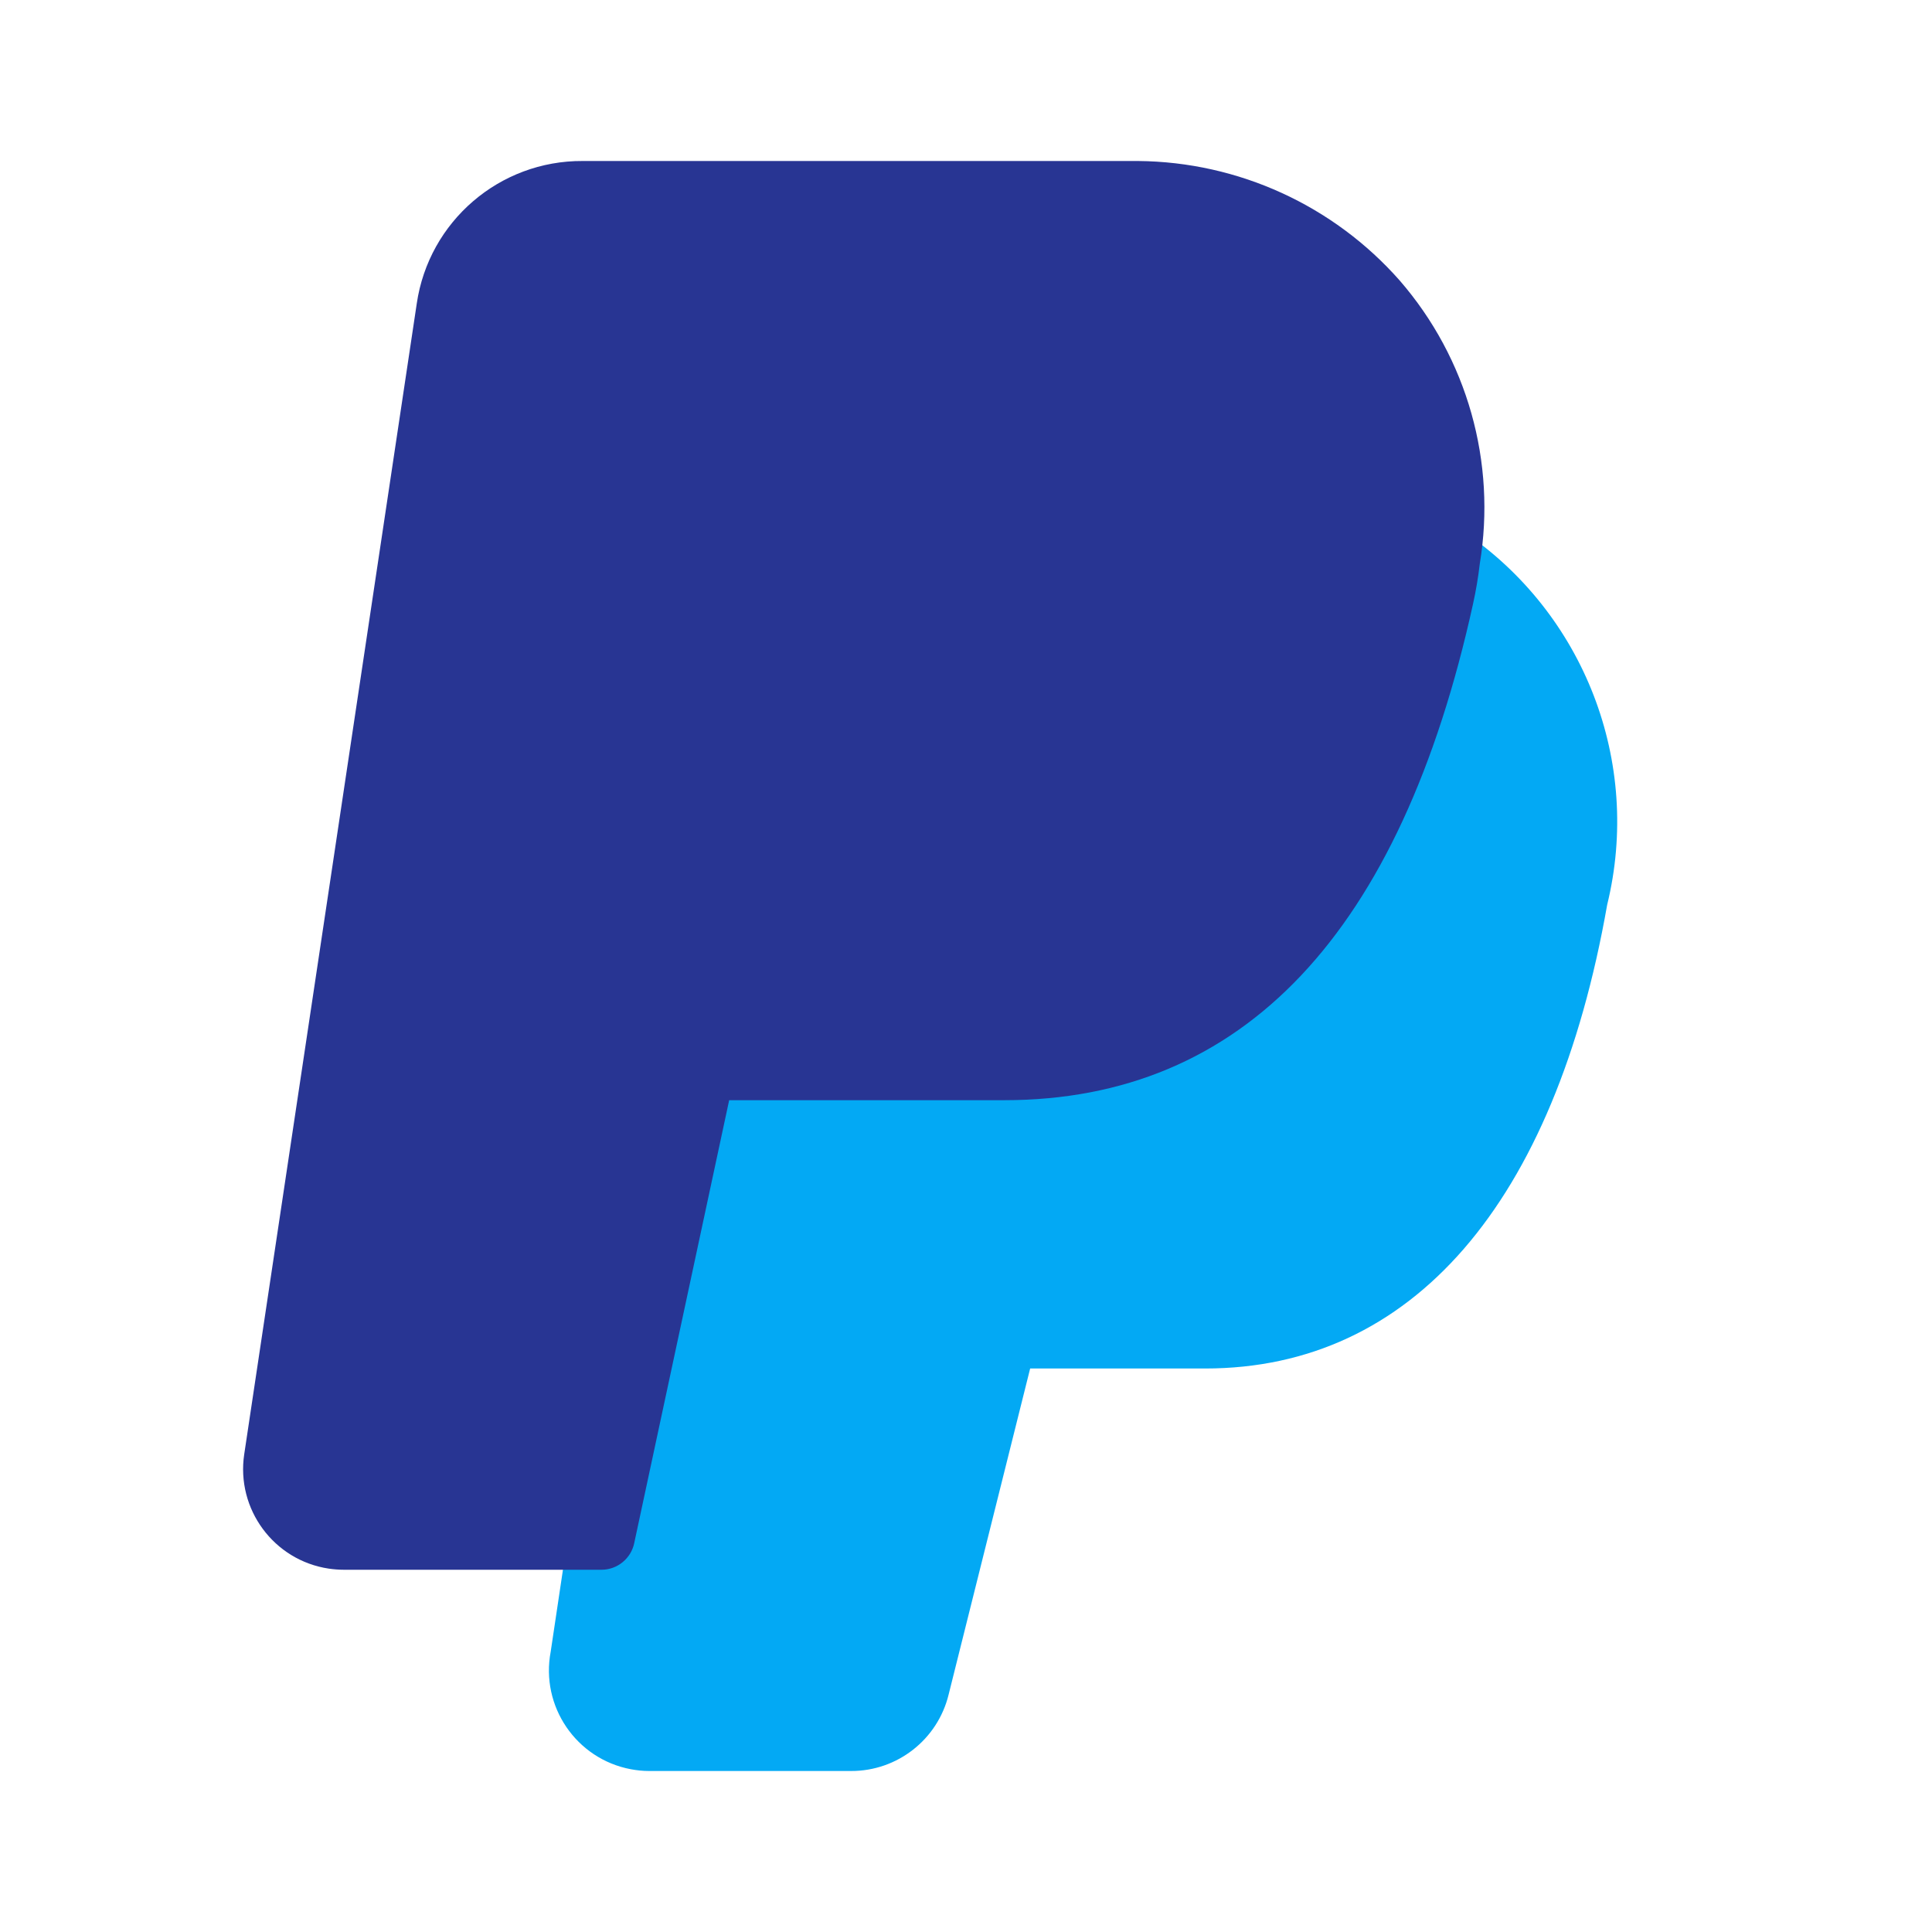 <svg width="24" height="24" viewBox="0 0 24 24" fill="none" xmlns="http://www.w3.org/2000/svg">
<path d="M18.174 6.599C18.052 6.527 17.902 6.522 17.776 6.586C17.65 6.649 17.564 6.773 17.549 6.913C17.534 7.05 17.511 7.187 17.482 7.33C16.666 11.033 15.027 12.833 12.472 12.833H8.722C8.524 12.834 8.354 12.973 8.314 13.167L7.064 19.026L6.841 20.517C6.712 21.196 7.158 21.85 7.836 21.978C7.911 21.992 7.987 22 8.063 22H10.572C11.146 22.002 11.648 21.609 11.784 21.051L12.797 17H14.972C17.537 17 19.311 14.954 19.965 11.239C20.397 9.47 19.682 7.619 18.174 6.599Z" fill="#03A9F4"/>
<path d="M17.388 3.485C16.565 2.551 15.383 2.011 14.138 2H7.238C6.206 1.994 5.326 2.75 5.177 3.772L3.034 18.064C2.931 18.747 3.402 19.384 4.084 19.486C4.146 19.495 4.209 19.5 4.272 19.5H7.472C7.669 19.5 7.84 19.36 7.879 19.167L9.058 13.667H12.475C15.44 13.667 17.399 11.594 18.299 7.5C18.335 7.337 18.363 7.172 18.382 7.006C18.591 5.743 18.227 4.452 17.388 3.485Z" fill="#283593"/>
</svg>

